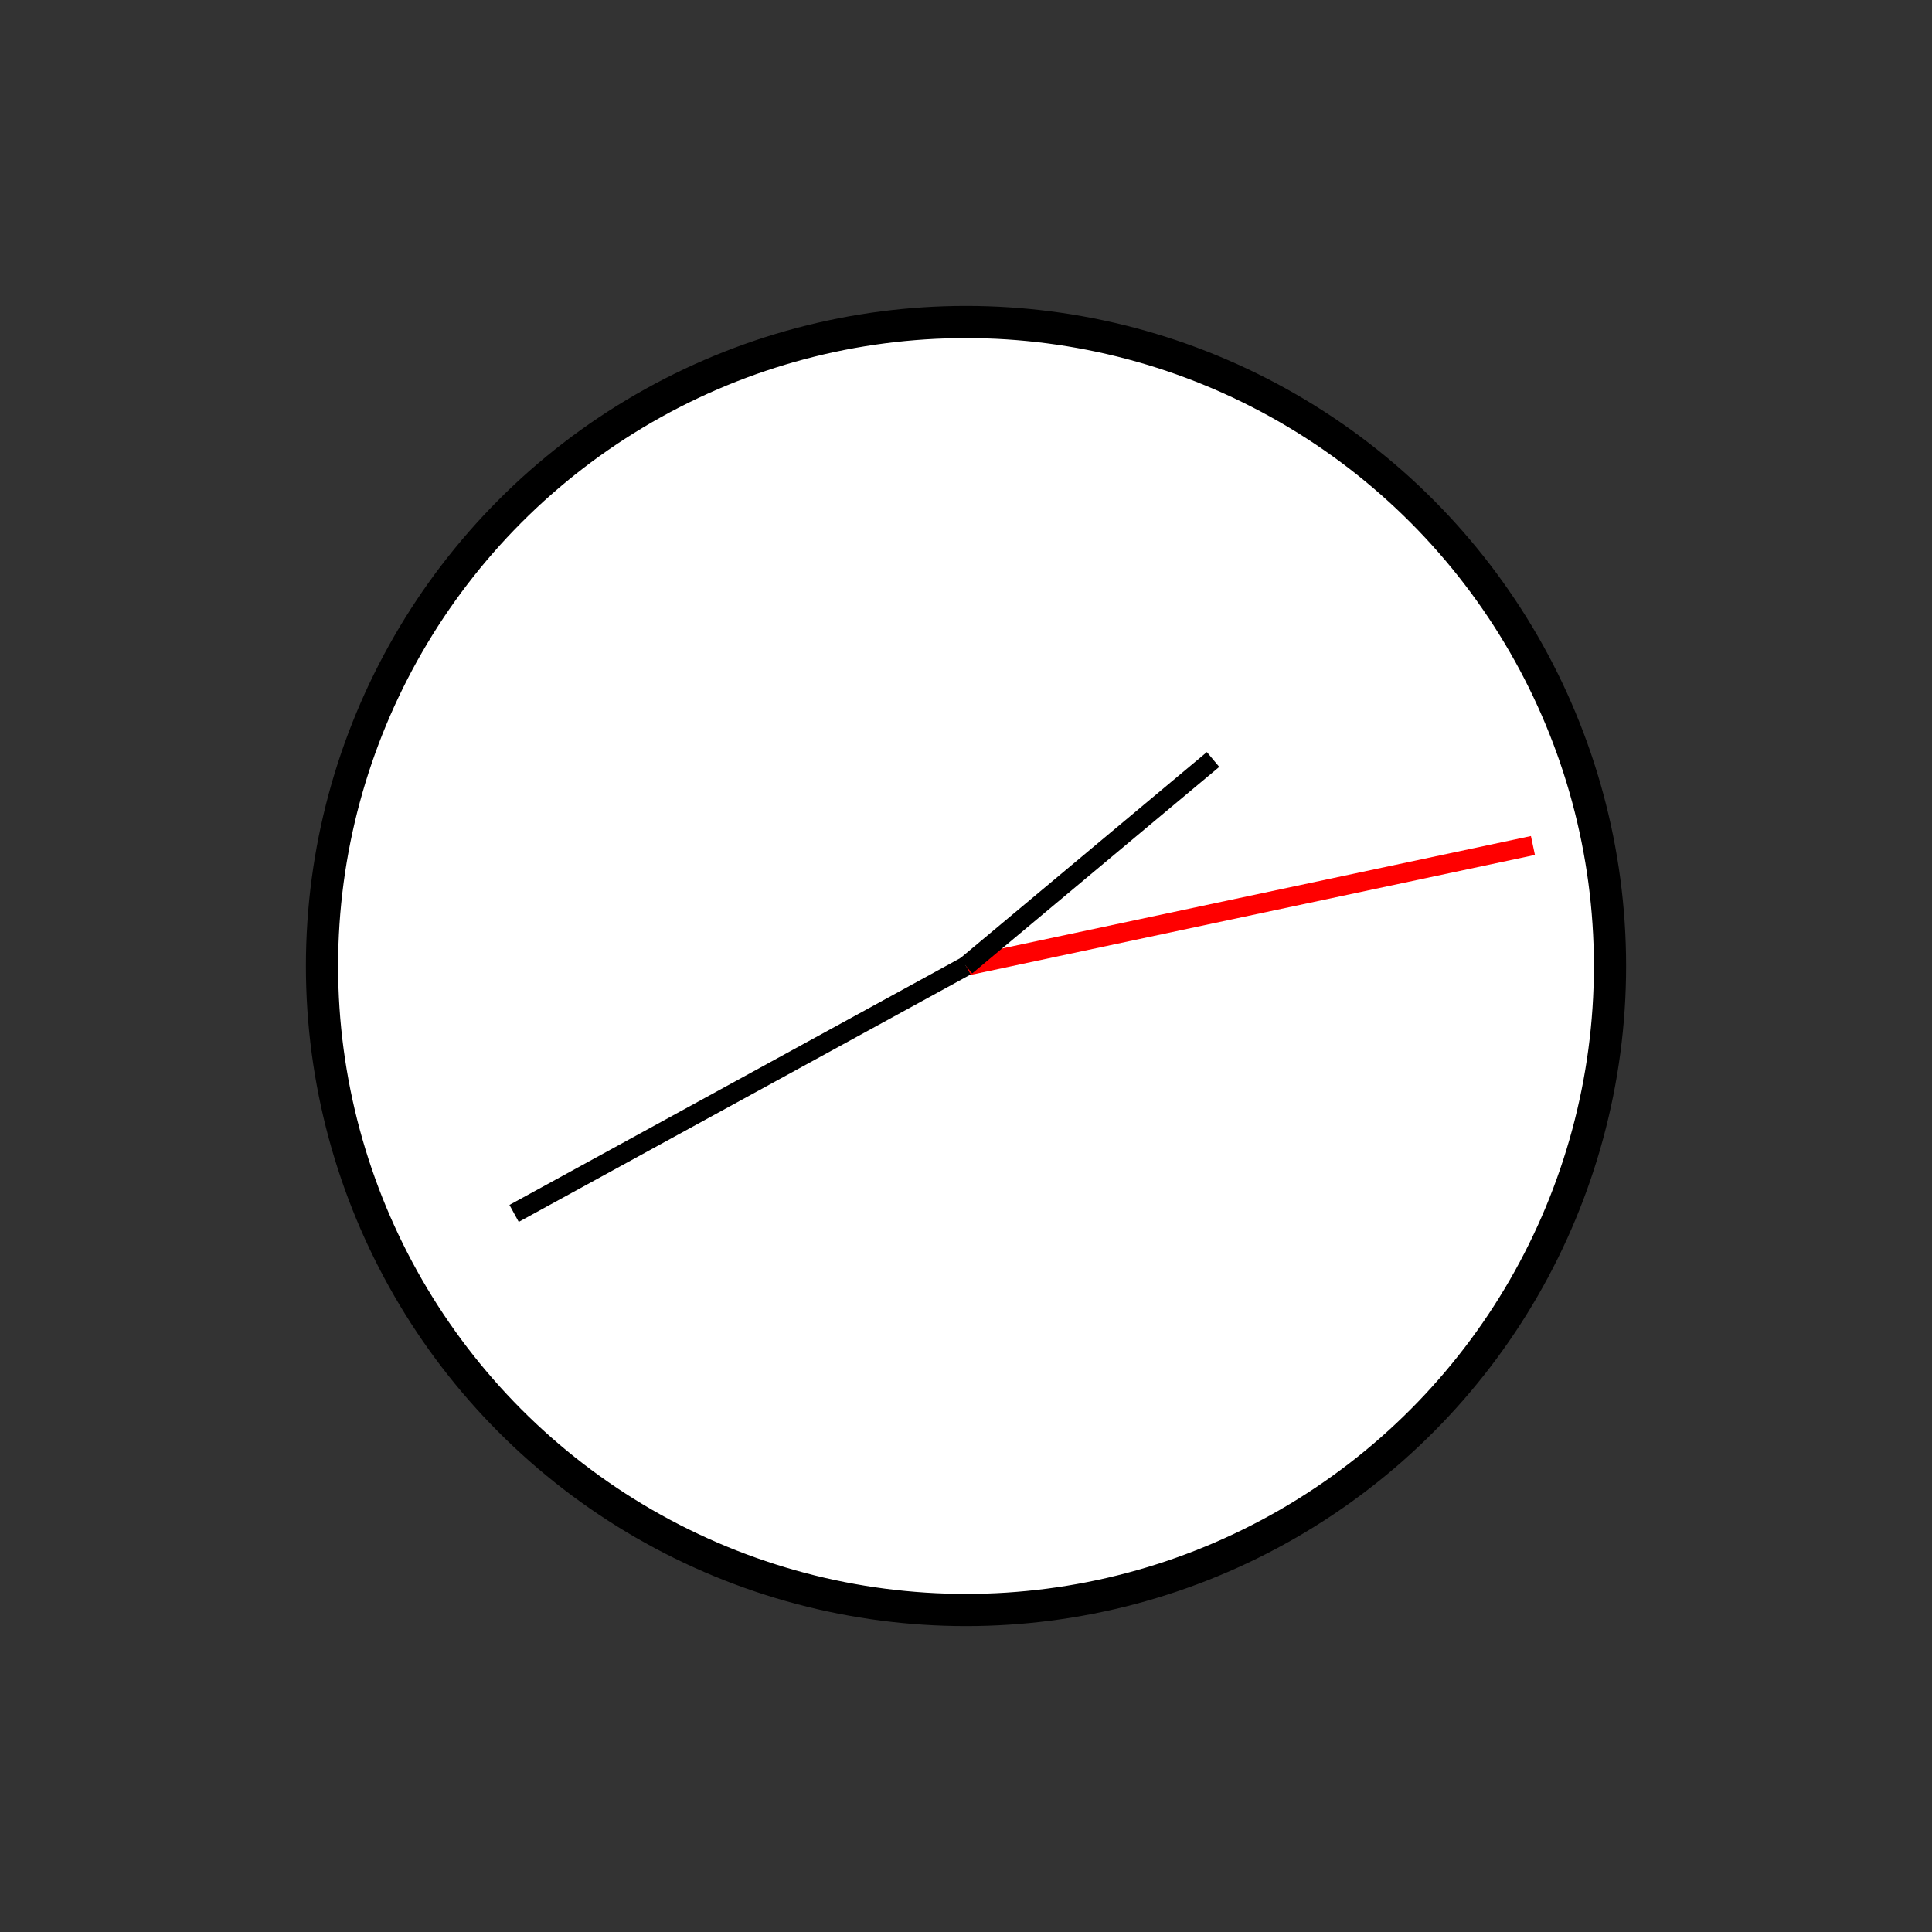 <?xml version="1.0" encoding="UTF-8" standalone="no"?>
<!DOCTYPE svg PUBLIC "-//W3C//DTD SVG 1.1//EN" "http://www.w3.org/Graphics/SVG/1.1/DTD/svg11.dtd">
<svg xmlns="http://www.w3.org/2000/svg"
     width="100%"
     height="100%"
     viewBox="0 0 300 300"
     version="2.0"><rect x="0" y="0" width="300" height="300" fill="#333333" stroke="none"/><circle cx="150" cy="150" r="100" style="fill:#fff;stroke:#000;stroke-width:5px"/><line x1="150" y1="150" x2="238.033" y2="131.288" style="fill:none;stroke:#f00;stroke-width:3px;"/><line x1="150" y1="150" x2="79.828" y2="188.418" style="fill:none;stroke:#000;stroke-width:3px;"/><line x1="150" y1="150" x2="188.363" y2="117.933" style="fill:none;stroke:#000;stroke-width:3px;"/></svg>